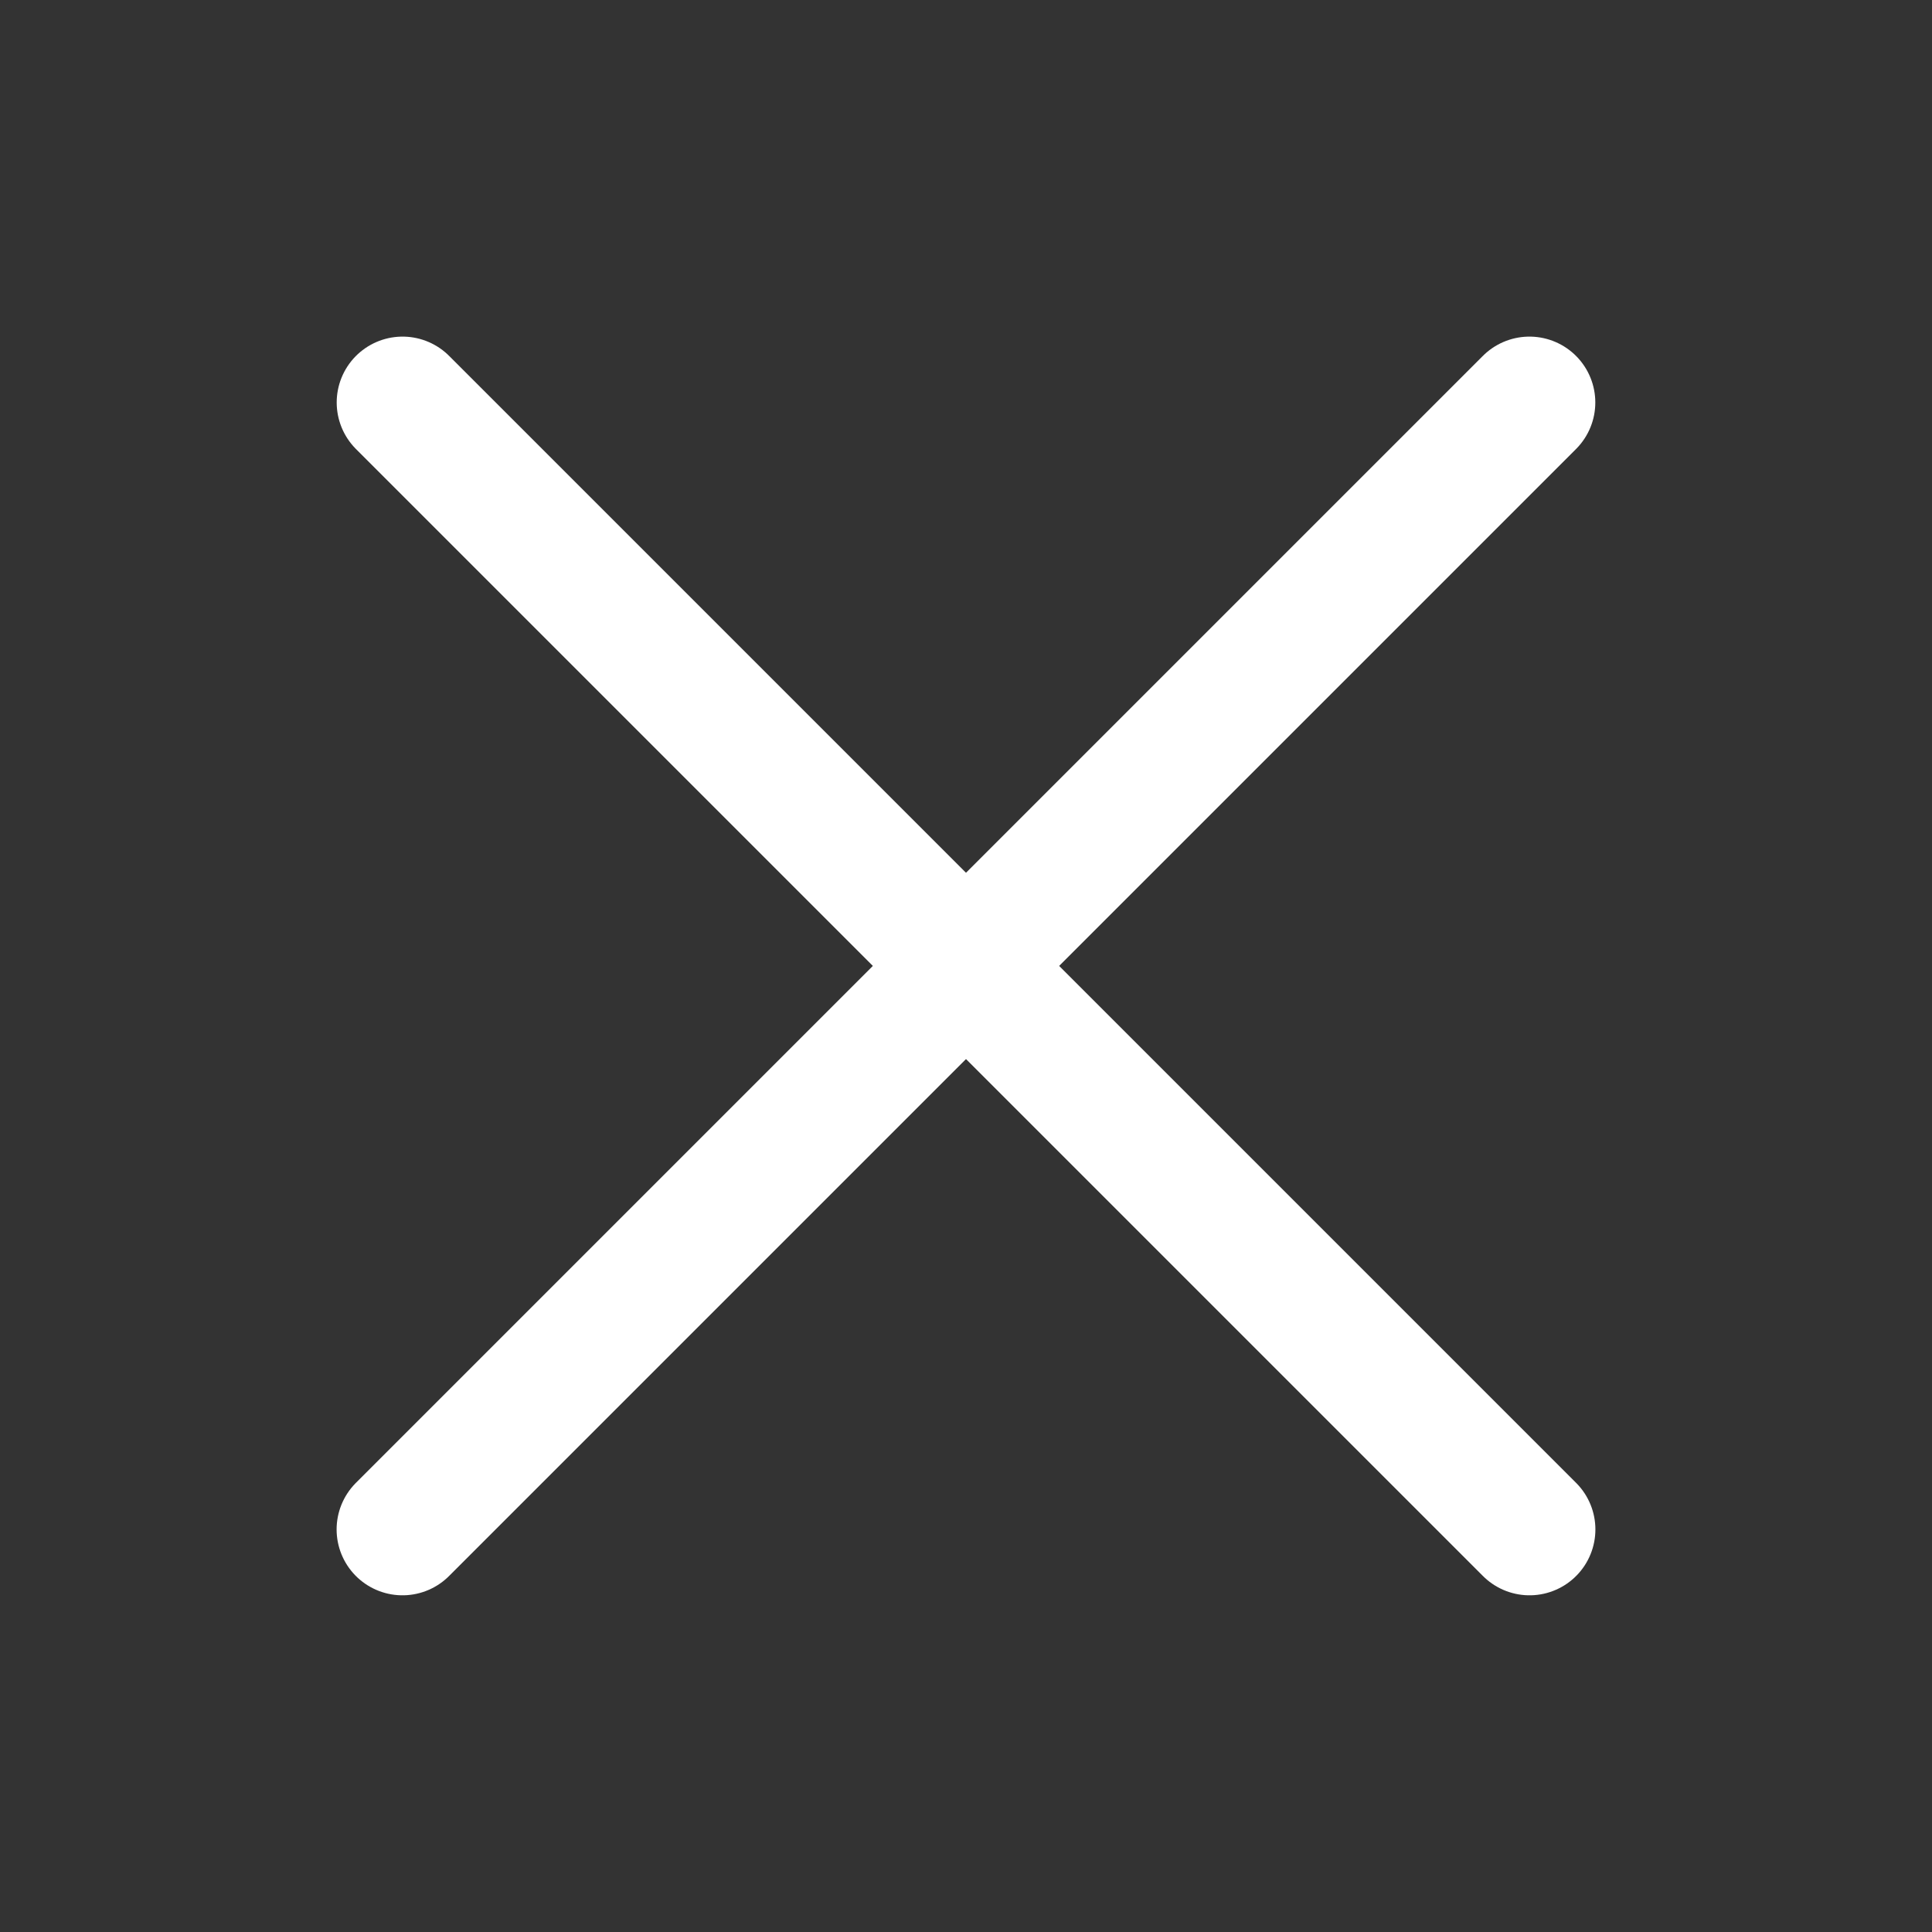 <svg width="22" height="22" viewBox="0 0 22 22" fill="none" xmlns="http://www.w3.org/2000/svg">
<rect x="0" y="0" width="22" height="22" fill="#333333" stroke="none"/>
<path d="M4.584 4.583L17.417 17.416" stroke="white" stroke-width="1.5" stroke-linecap="round" stroke-linejoin="round"/>
<path d="M4.583 17.416L17.416 4.583" stroke="white" stroke-width="1.5" stroke-linecap="round" stroke-linejoin="round"/>
</svg>
